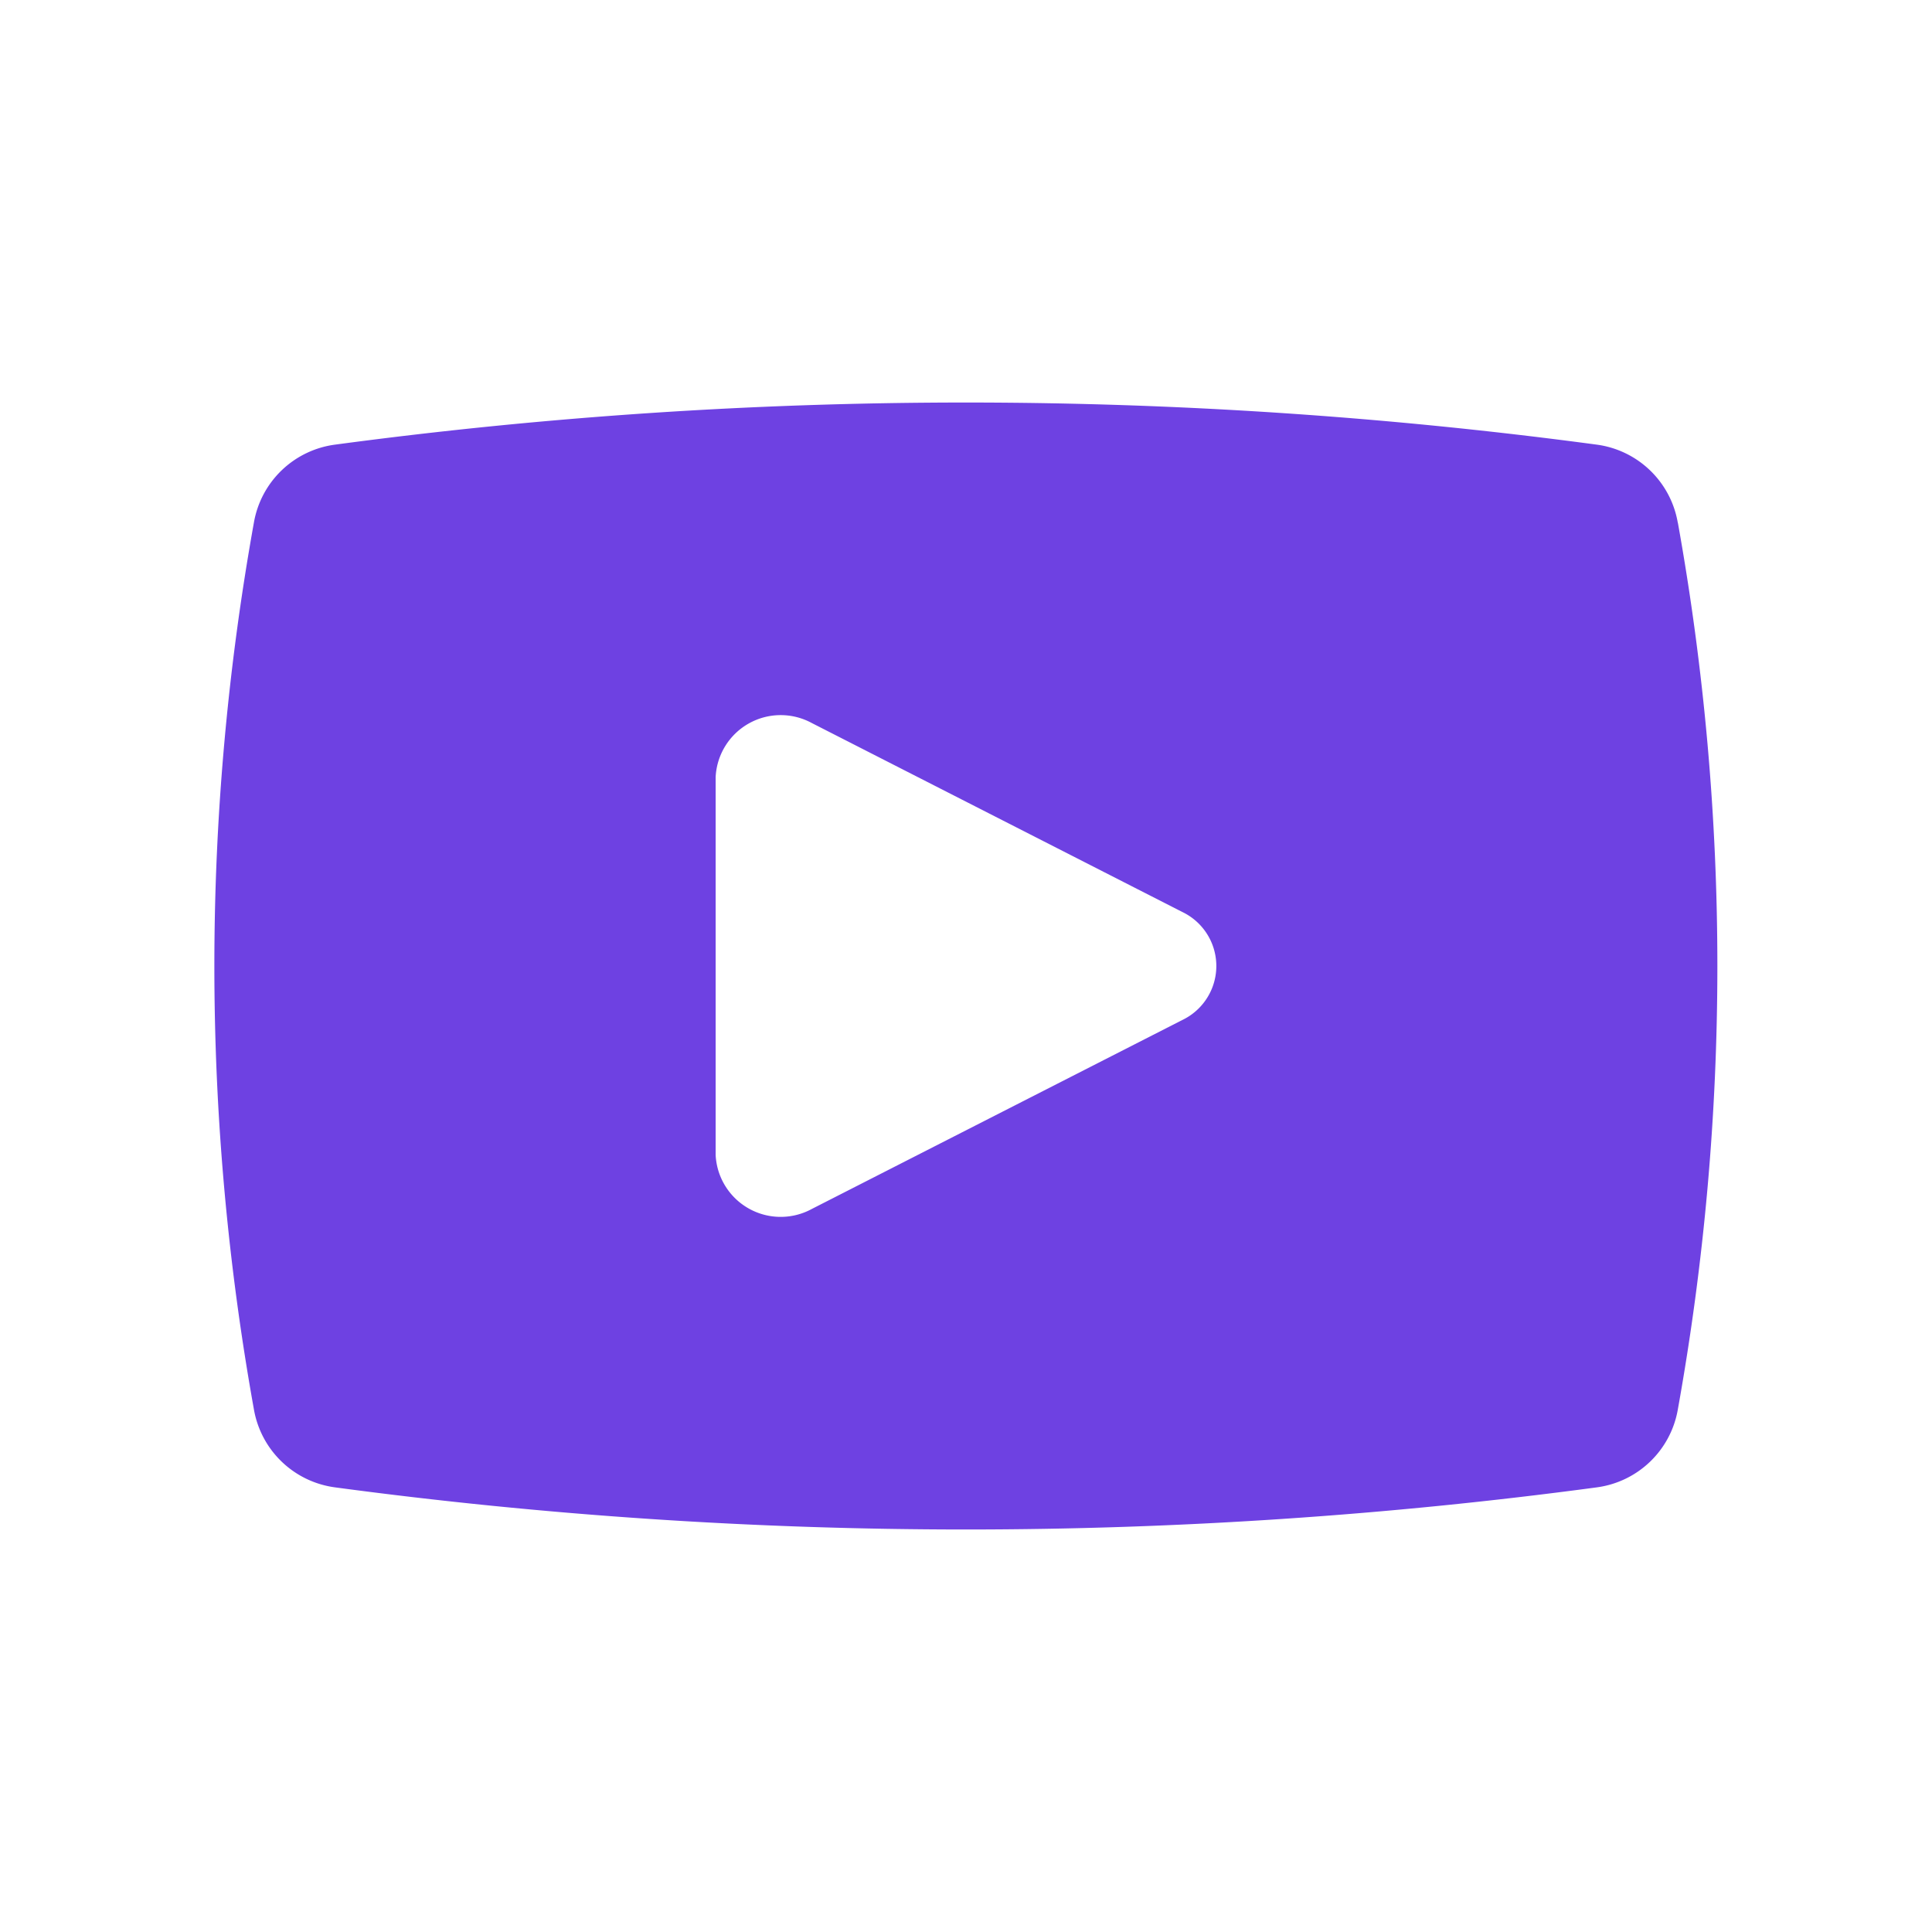 <svg width="24" height="24" fill="none" xmlns="http://www.w3.org/2000/svg"><path d="M20.842 6.493a1.18 1.18 0 00-1.01-.97 58.956 58.956 0 00-15.667 0 1.18 1.18 0 00-1.011.969 31.127 31.127 0 000 11.015 1.181 1.181 0 001.011.97 58.939 58.939 0 0015.668 0 1.18 1.18 0 001.01-.97 31.143 31.143 0 000-11.014zM8.89 14.349V9.652a.809.809 0 011.193-.671l4.604 2.348a.744.744 0 010 1.342l-4.604 2.348a.809.809 0 01-1.193-.67z" fill="#6E41E2"/></svg>
